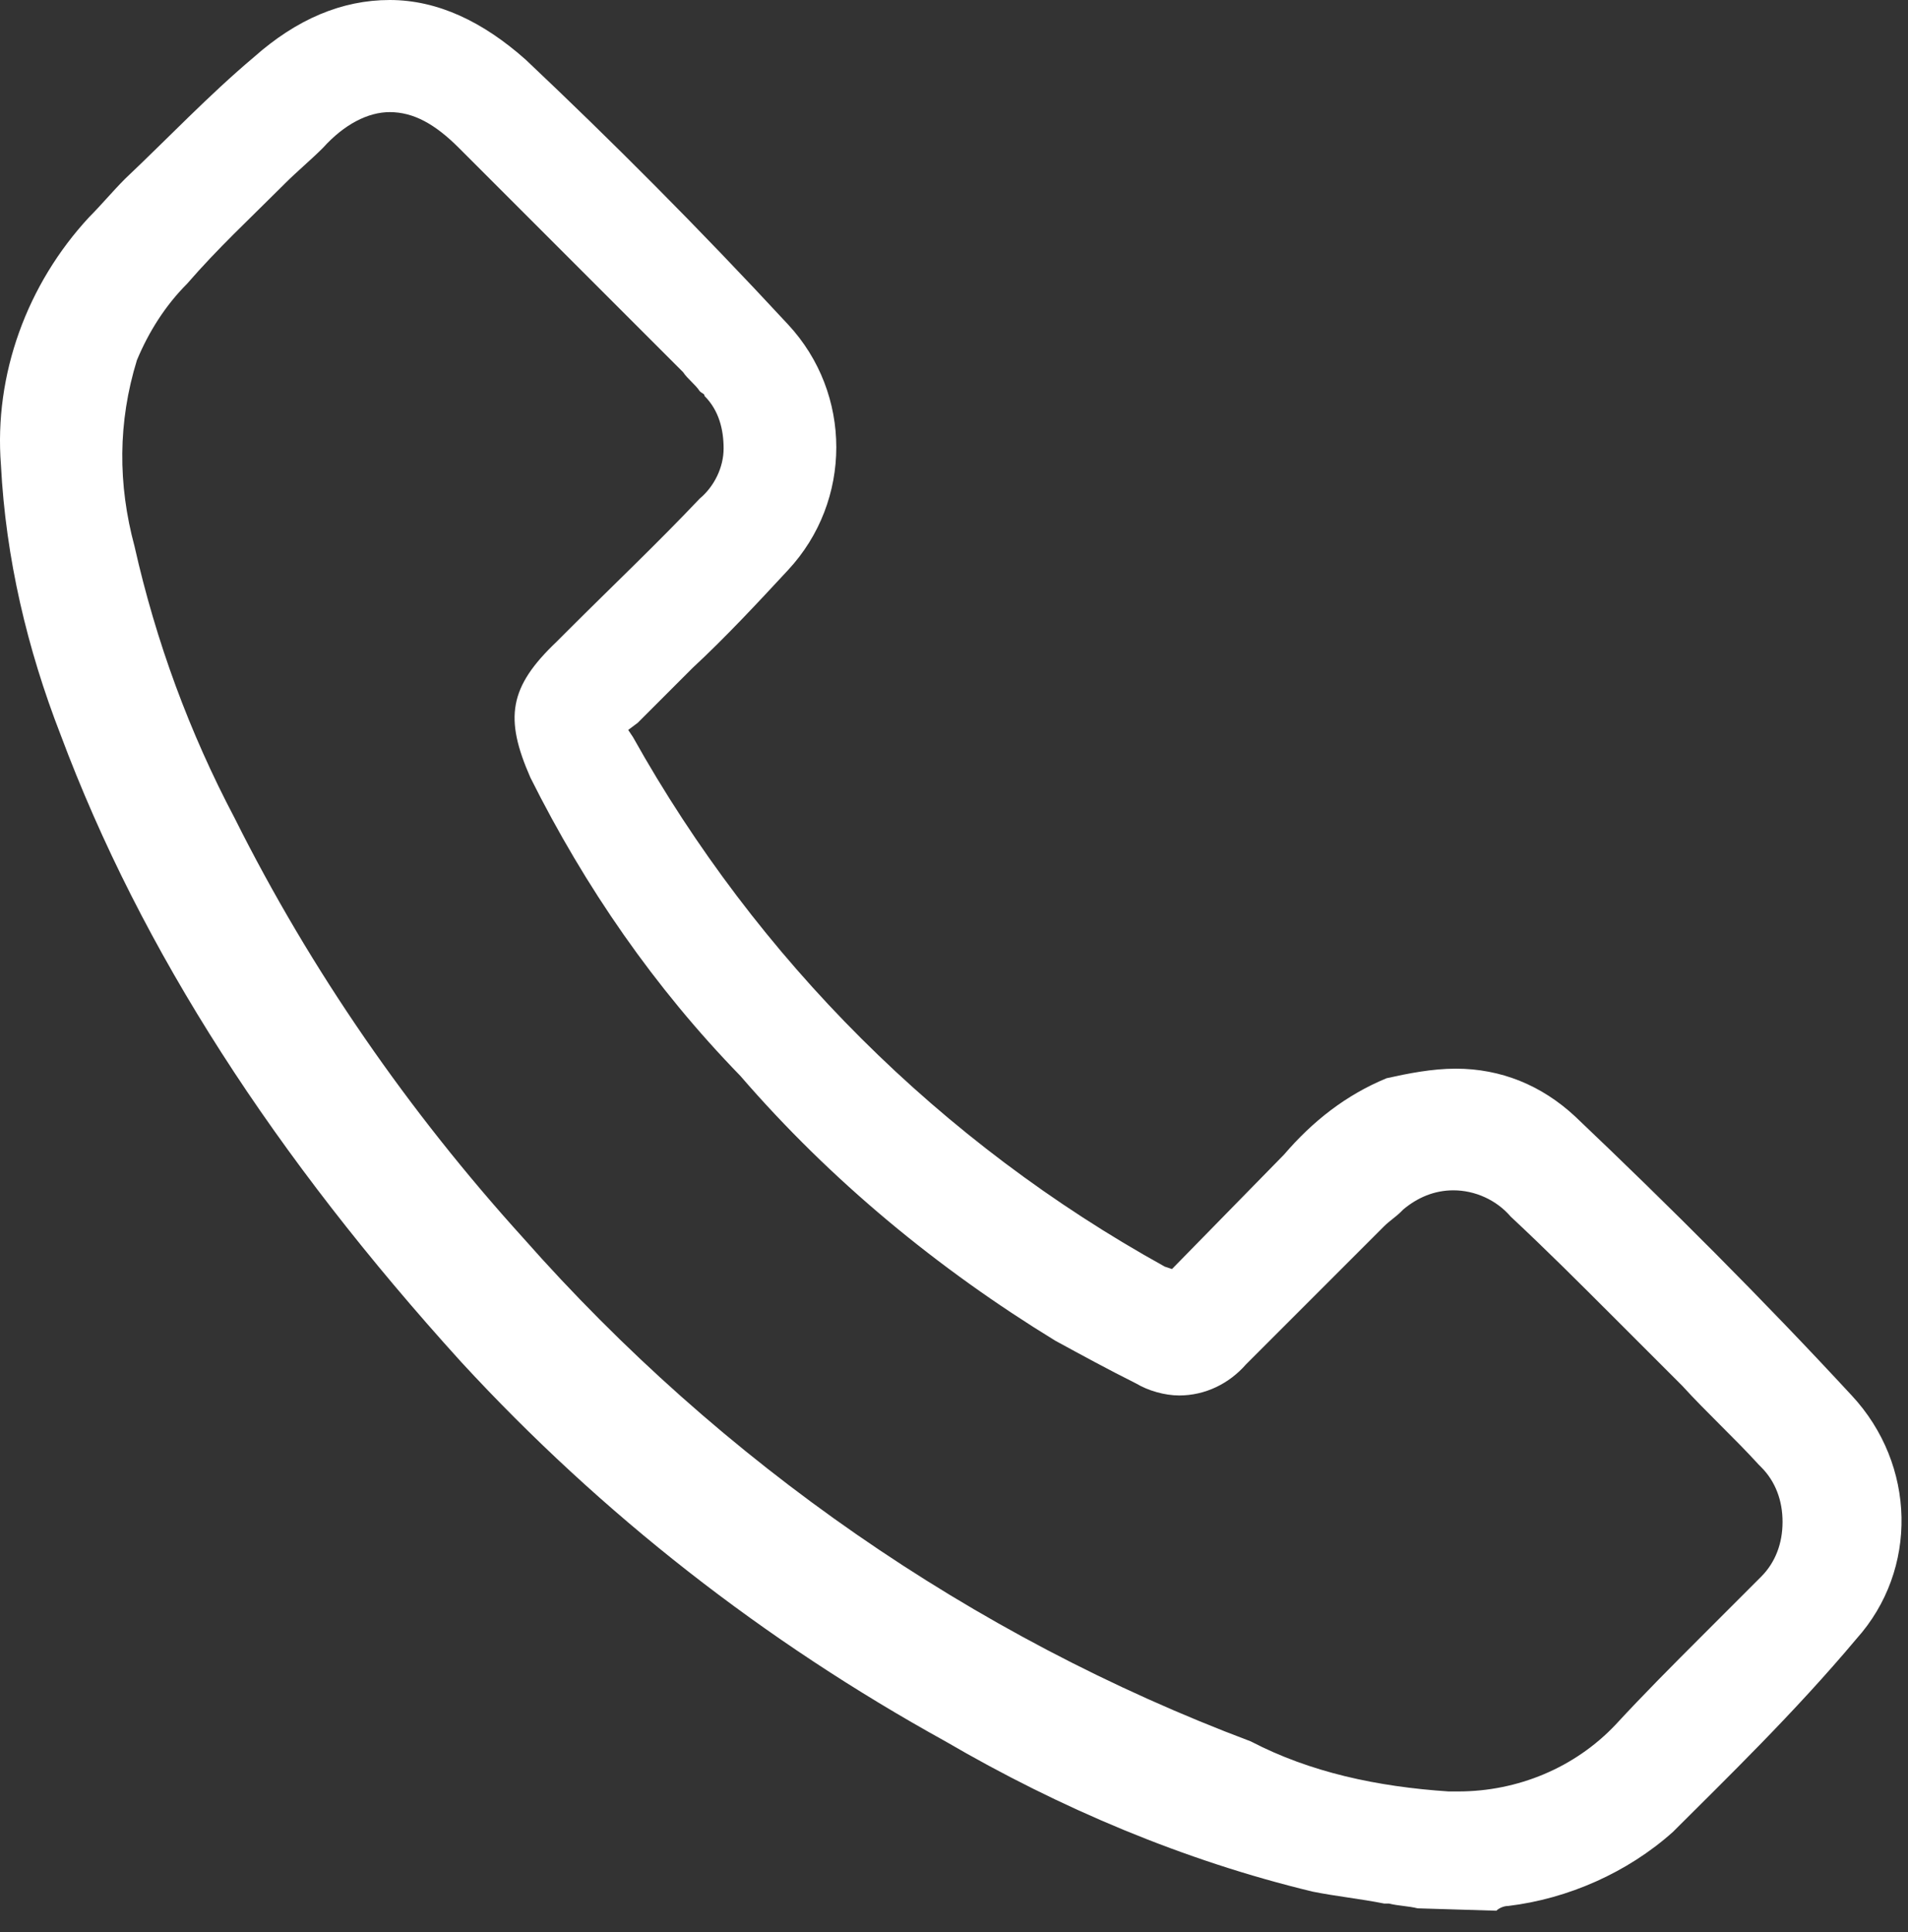 <svg width="80" height="81" viewBox="0 0 80 81" fill="none" xmlns="http://www.w3.org/2000/svg">
<rect x="0" y="0" width="80" height="81" fill="#333333" stroke="none"/>
<path d="M59.44 80C59.04 79.9 58.64 79.9 58.24 79.8H58.04C57.04 79.6 56.04 79.5 55.04 79.3C49.64 78 44.44 75.8 39.64 73C32.04 68.8 25.24 63.5 19.34 57.1C11.54 48.5 5.94 39.9 2.54 30.8C1.14 27.2 0.24 23.4 0.04 19.5C-0.26 15.7 1.14 11.9 3.74 9.1C4.24 8.6 4.74 8 5.24 7.5C7.04 5.8 8.74 4 10.64 2.4C12.44 0.8 14.34 0 16.34 0C18.34 0 20.24 0.9 22.04 2.5C25.64 5.9 29.24 9.5 33.04 13.6C35.74 16.5 35.74 21 33.04 23.9C31.74 25.3 30.44 26.7 29.04 28L28.94 28.1C28.34 28.7 27.64 29.4 27.04 30C26.94 30.1 26.84 30.2 26.74 30.3L26.34 30.6L26.54 30.9C31.74 40.2 39.44 47.9 48.84 53.1L49.14 53.2L53.84 48.4C55.04 47 56.44 45.9 58.14 45.2C59.04 45 60.04 44.8 61.04 44.8C62.94 44.8 64.64 45.5 66.04 46.8C70.04 50.6 73.94 54.5 77.64 58.5C80.34 61.4 80.44 65.8 77.84 68.7C75.24 71.8 72.34 74.6 70.14 76.8C68.24 78.5 65.74 79.6 63.24 79.9C63.04 79.9 62.84 80 62.74 80.1L59.44 80ZM60.74 75.1H61.14C63.64 75.1 66.04 74.1 67.74 72.3C68.94 71 70.14 69.8 71.34 68.6L73.14 66.8C73.34 66.6 73.64 66.3 73.84 66.1C74.44 65.5 74.74 64.7 74.74 63.8C74.74 62.9 74.44 62.1 73.84 61.5L73.74 61.4C72.74 60.3 71.54 59.2 70.54 58.1L67.64 55.2C66.24 53.8 64.84 52.4 63.34 51C62.74 50.3 61.84 49.9 60.94 49.9C60.14 49.9 59.44 50.2 58.84 50.7L58.74 50.8C58.54 51 58.24 51.2 58.04 51.4L55.84 53.6C54.64 54.8 53.44 56 52.24 57.2C51.54 58 50.54 58.5 49.44 58.5C48.84 58.5 48.14 58.3 47.64 58C46.44 57.4 45.34 56.8 44.24 56.2C39.34 53.2 34.84 49.5 31.04 45.1C27.44 41.4 24.54 37.2 22.24 32.6C21.14 30.1 21.34 28.8 23.34 26.9L23.84 26.4C25.64 24.6 27.54 22.8 29.34 20.9C29.94 20.4 30.34 19.6 30.34 18.8C30.34 18 30.14 17.2 29.54 16.6C29.54 16.5 29.44 16.5 29.34 16.4C29.14 16.1 28.84 15.9 28.64 15.6L19.24 6.2C18.24 5.2 17.34 4.7 16.34 4.7C15.44 4.7 14.44 5.2 13.54 6.2C13.04 6.7 12.44 7.2 11.94 7.7L11.84 7.8C10.44 9.2 9.14 10.4 7.84 11.9C6.94 12.8 6.24 13.9 5.74 15.1C4.94 17.7 4.94 20.3 5.64 22.9C6.54 26.9 7.94 30.7 9.84 34.3C13.04 40.7 17.14 46.6 21.94 51.9C30.24 61.3 40.74 68.6 52.44 73C54.94 74.3 57.74 74.9 60.74 75.1Z" fill="white"/>
</svg>
